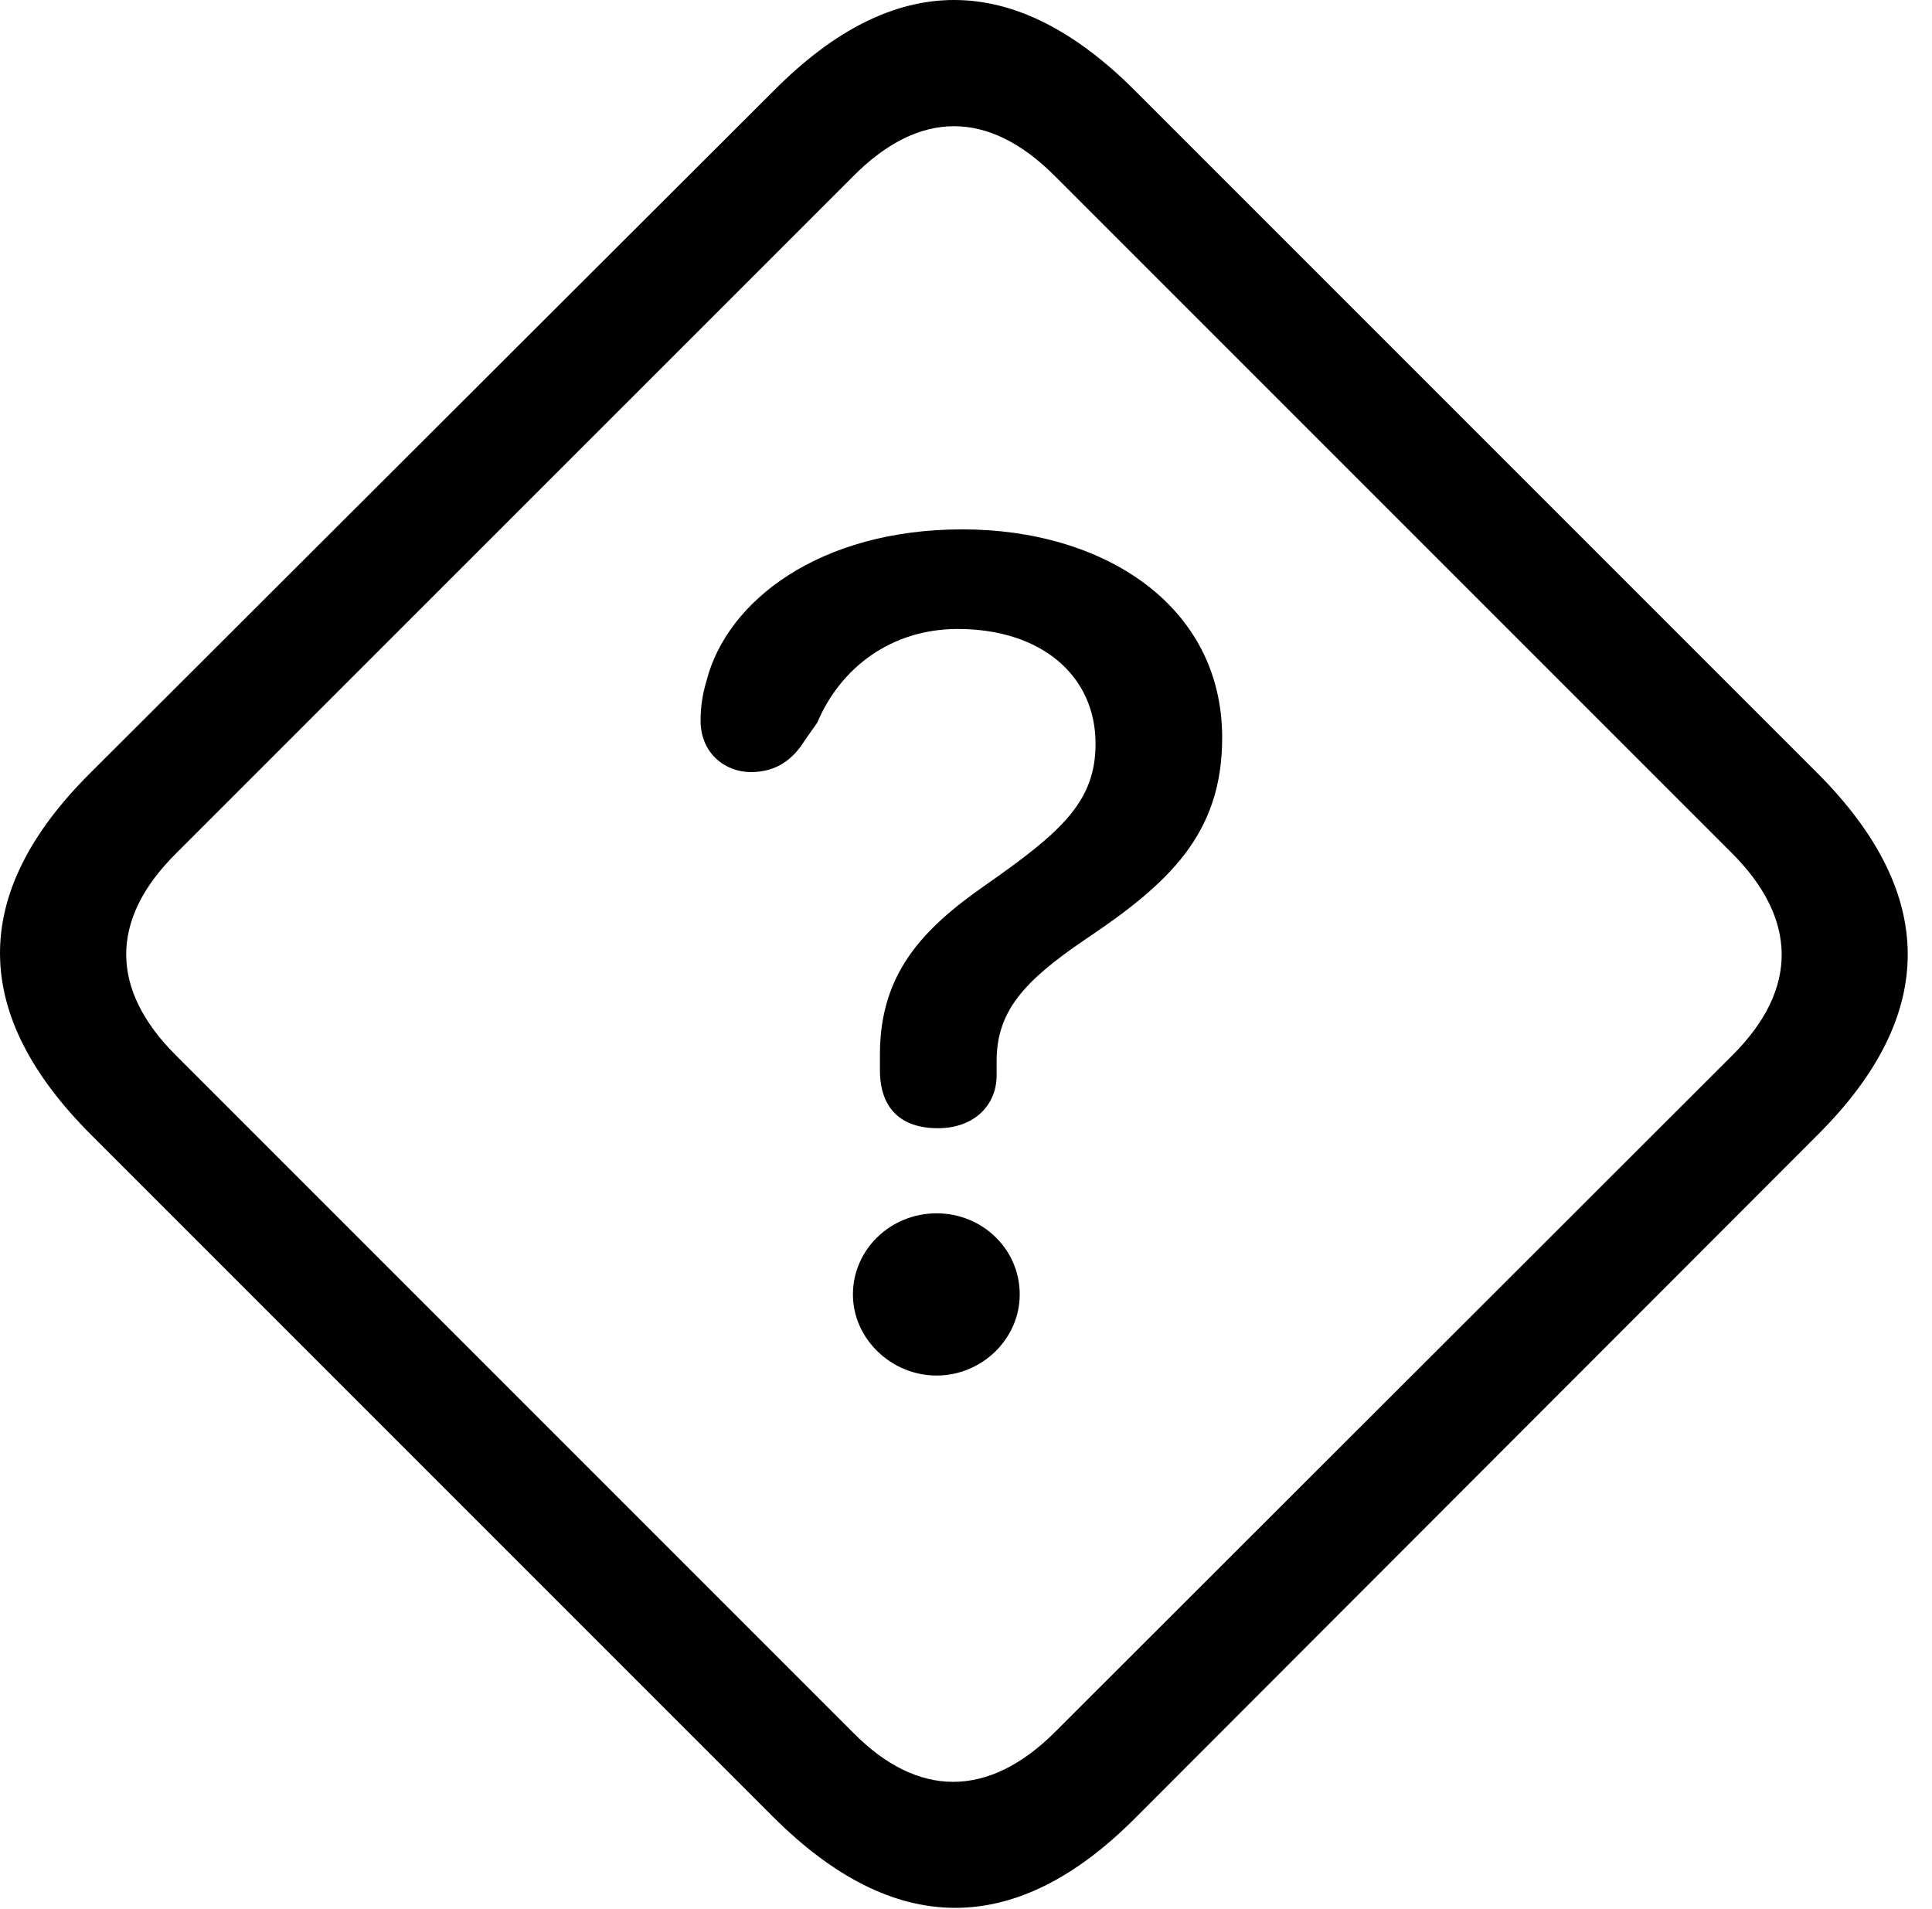 <svg version="1.1" xmlns="http://www.w3.org/2000/svg" xmlns:xlink="http://www.w3.org/1999/xlink" width="28.609" height="28.264" viewBox="0 0 28.609 28.264">
 <g>
  <rect height="28.264" opacity="0" width="28.609" x="0" y="0"/>
  <path d="M1.36 16.813L11.448 26.901C13.235 28.688 15.032 28.698 16.799 26.93L26.926 16.793C28.694 15.026 28.694 13.229 26.907 11.442L16.819 1.354C15.032-0.443 13.245-0.453 11.467 1.334L1.321 11.461C-0.456 13.239-0.437 15.026 1.36 16.813ZM2.6 15.621C1.633 14.655 1.614 13.619 2.61 12.633L12.63 2.614C13.616 1.617 14.641 1.627 15.618 2.604L25.647 12.633C26.614 13.6 26.643 14.645 25.647 15.631L15.627 25.641C14.631 26.637 13.586 26.617 12.639 25.66Z" fill="currentColor"/>
  <path d="M13.889 16.705C14.426 16.705 14.758 16.363 14.758 15.924C14.758 15.856 14.758 15.778 14.758 15.709C14.758 14.977 15.159 14.528 16.067 13.912C17.307 13.082 18.098 12.35 18.098 10.924C18.098 8.961 16.34 7.838 14.251 7.838C12.141 7.838 10.764 8.893 10.461 10.084C10.403 10.28 10.374 10.465 10.374 10.67C10.374 11.159 10.745 11.432 11.116 11.432C11.497 11.432 11.741 11.246 11.917 10.963L12.102 10.7C12.444 9.889 13.196 9.313 14.182 9.313C15.422 9.313 16.223 10.006 16.223 11.012C16.223 11.871 15.715 12.321 14.583 13.112C13.645 13.766 13.03 14.43 13.03 15.612C13.03 15.69 13.03 15.768 13.03 15.846C13.03 16.412 13.342 16.705 13.889 16.705ZM13.87 20.367C14.534 20.367 15.1 19.83 15.1 19.166C15.1 18.492 14.543 17.965 13.87 17.965C13.186 17.965 12.63 18.502 12.63 19.166C12.63 19.821 13.196 20.367 13.87 20.367Z" fill="currentColor"/>
 </g>
</svg>
